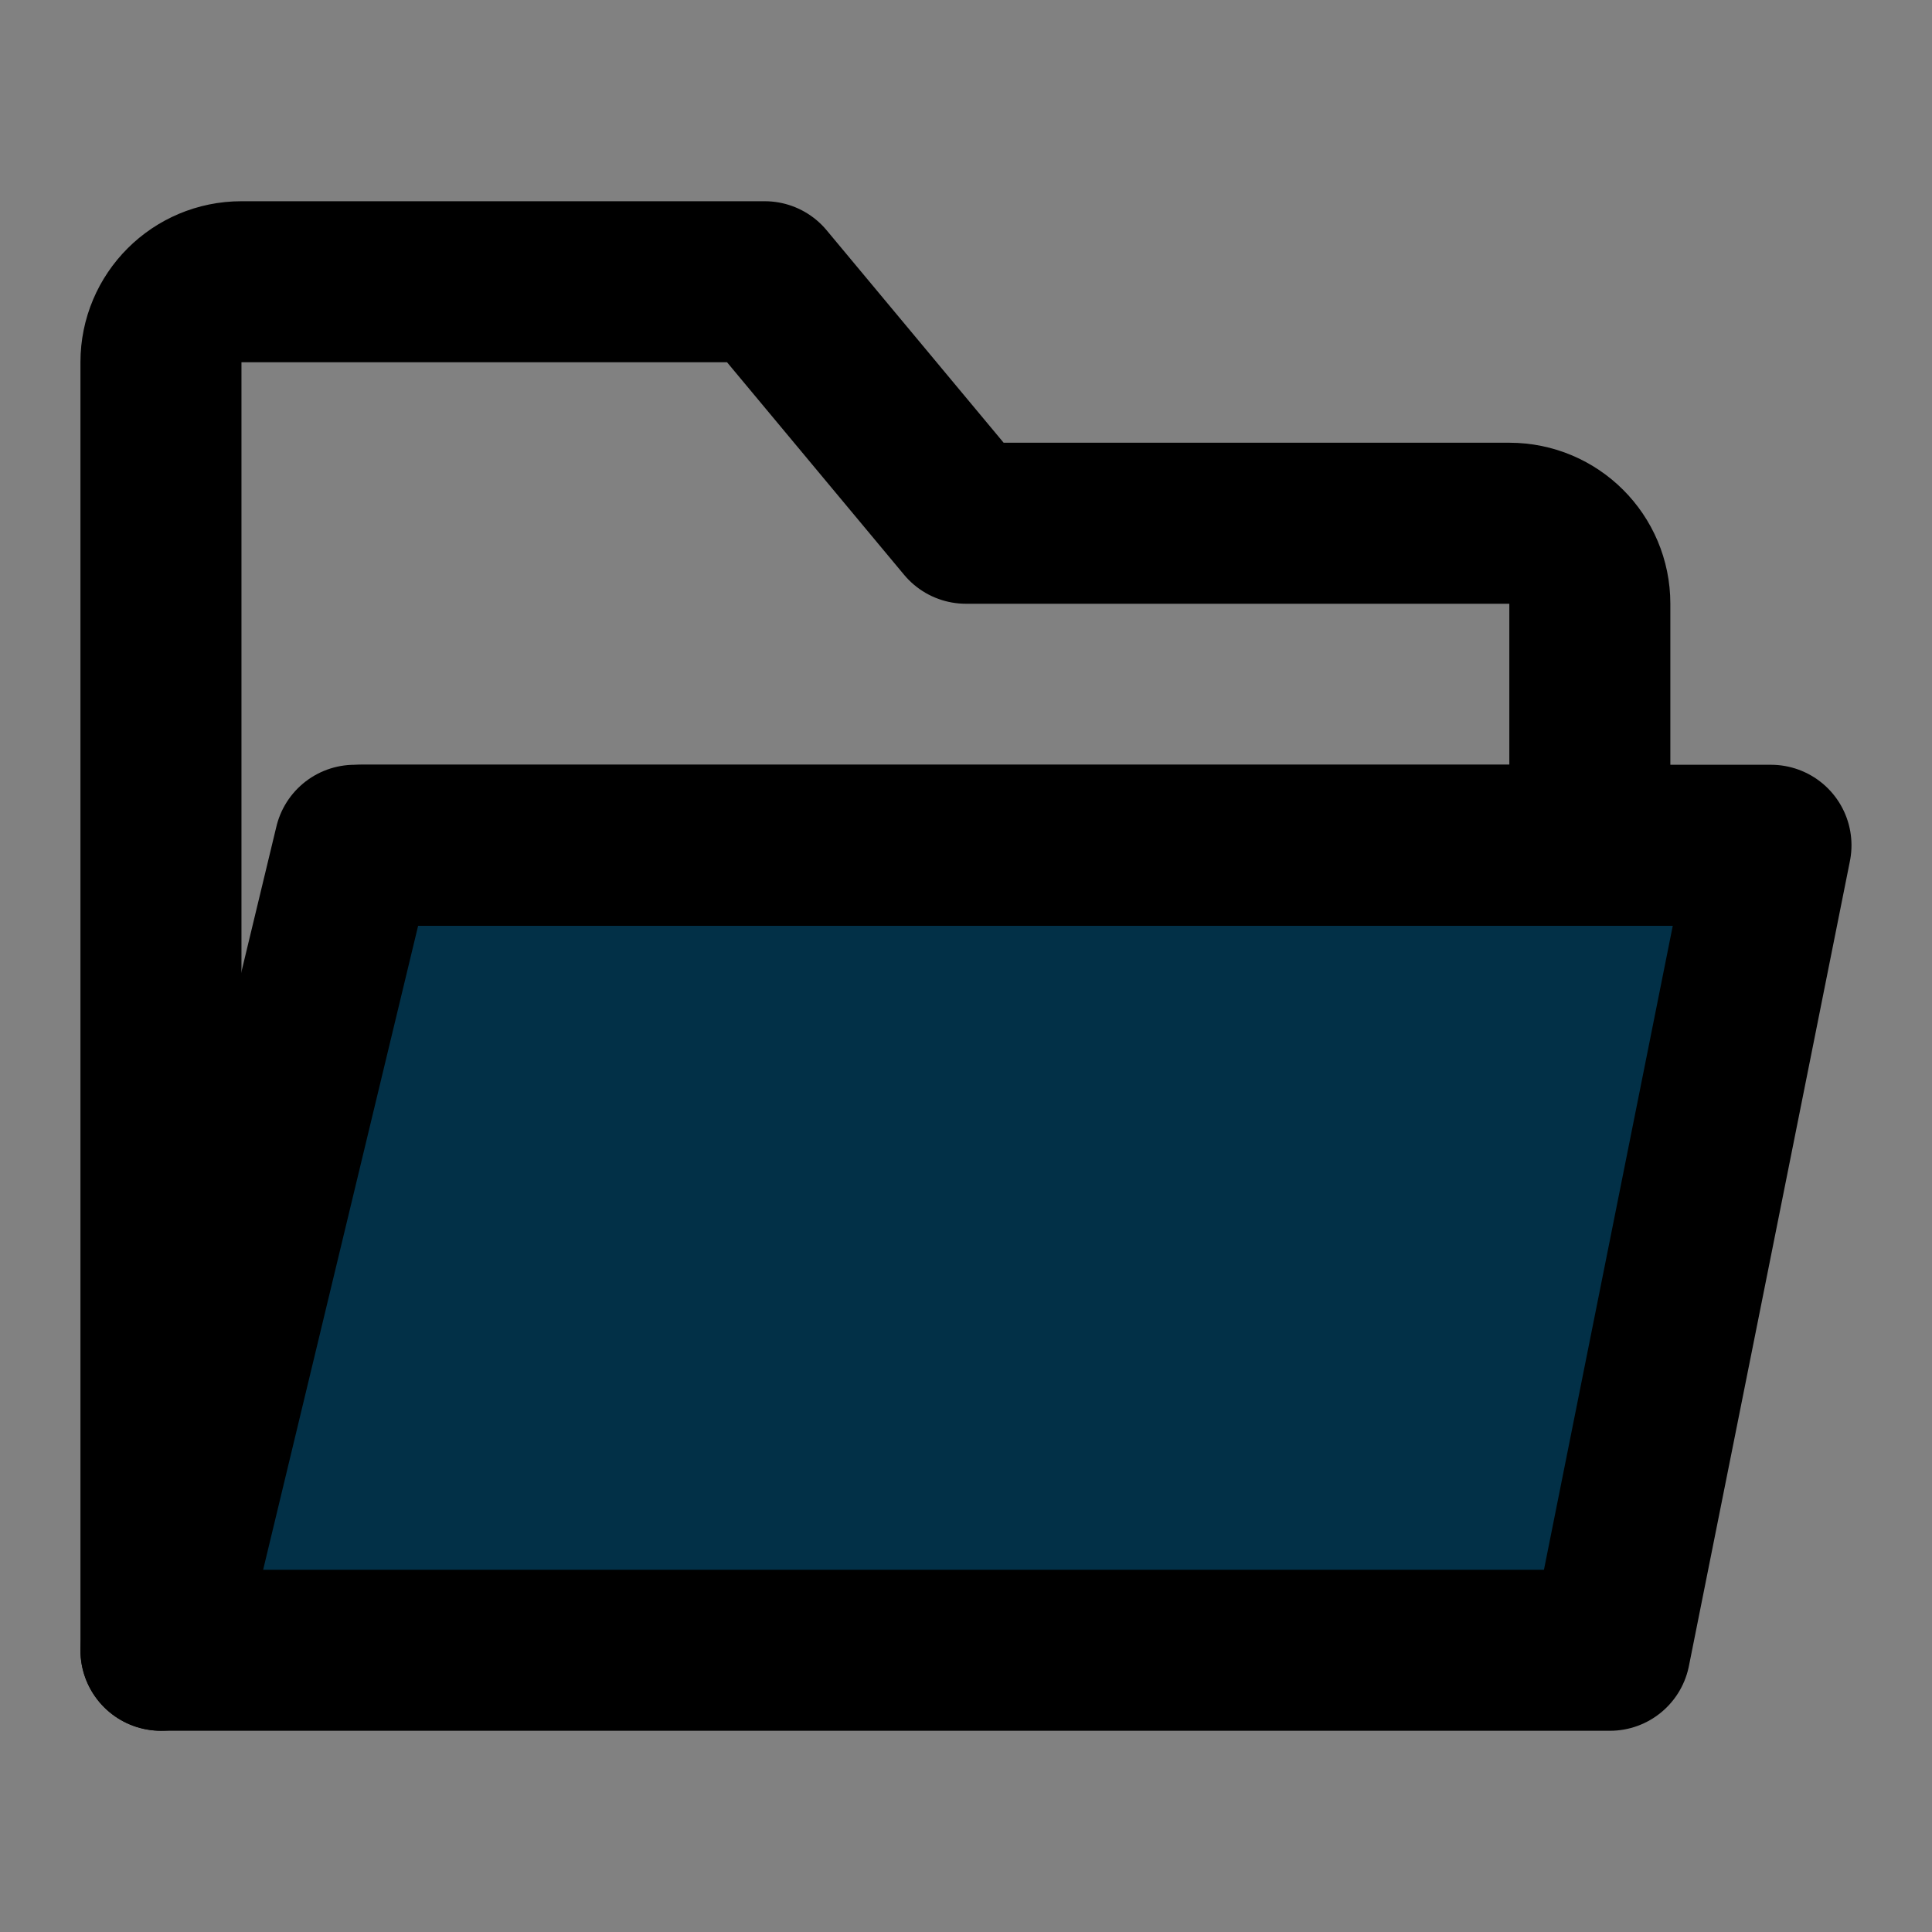 <svg width="29" height="29" viewBox="0 0 29 29" fill="none" xmlns="http://www.w3.org/2000/svg">
<rect x="0" y="0" width="29" height="29" fill="#808080" stroke="none"/>
<path d="M0 0H29V29H0V0Z" fill="white" fill-opacity="0.01"/>
<path d="M2.416 5.437V24.77L5.437 12.687H23.864V9.062C23.864 8.394 23.323 7.854 22.656 7.854H14.499L11.479 4.229H3.624C2.957 4.229 2.416 4.769 2.416 5.437Z" stroke="black" stroke-width="2.417" stroke-linecap="round" stroke-linejoin="round"/>
<path d="M24.166 24.771L26.583 12.688H5.324L2.416 24.771H24.166Z" fill="#023047" stroke="black" stroke-width="2.417" stroke-linecap="round" stroke-linejoin="round"/>
</svg>
